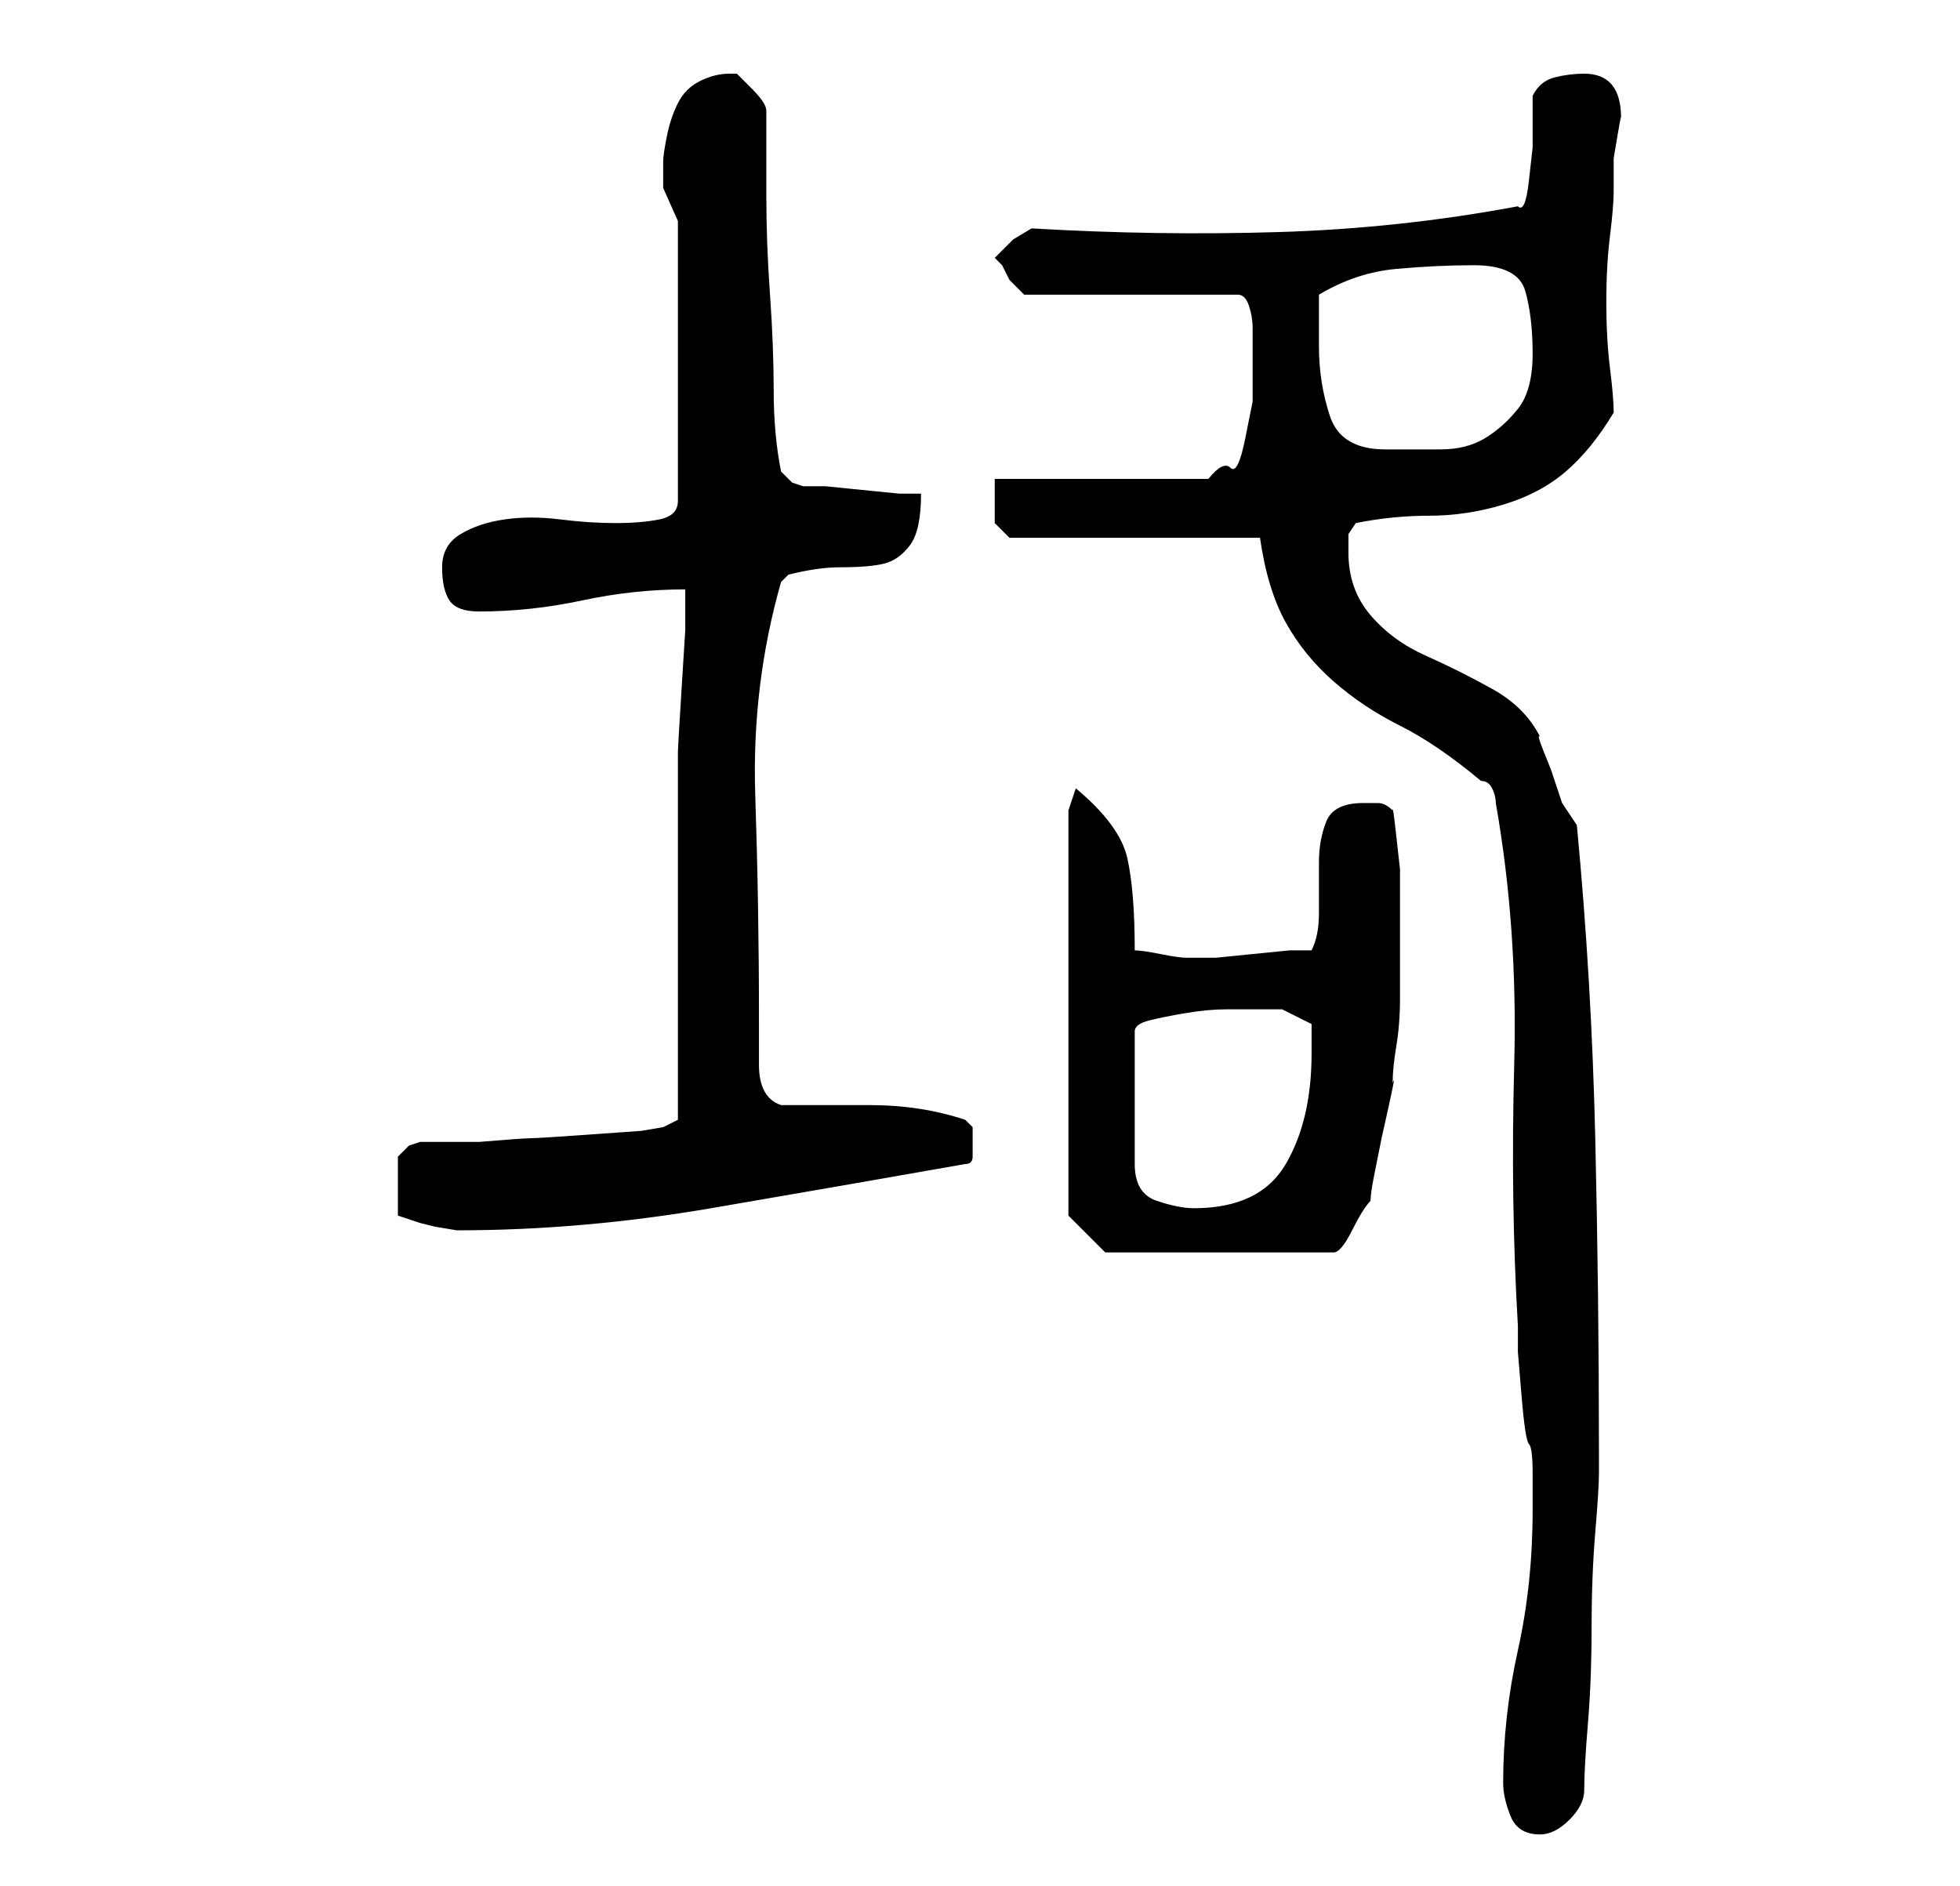 <?xml version="1.0" standalone="no"?>
<!DOCTYPE svg PUBLIC "-//W3C//DTD SVG 1.1//EN" "http://www.w3.org/Graphics/SVG/1.1/DTD/svg11.dtd" >
<svg xmlns="http://www.w3.org/2000/svg" xmlns:xlink="http://www.w3.org/1999/xlink" version="1.1" viewBox="-10 0 266 256">
   <path fill="currentColor"
d="M194 242q0 2 1 4.5t4 2.5q2 0 4 -2t2 -4q0 -3 0.5 -9t0.5 -13t0.5 -13t0.5 -8v-3q0 -21 -0.5 -42.5t-2.5 -42.5l-1 -1.5l-1 -1.5l-0.5 -1.5l-1 -3t-1 -2.5t-0.5 -2q-2 -4 -6.5 -6.5t-9 -4.5t-7.5 -5.5t-3 -8.5v-2.5t1 -1.5q5 -1 10 -1t10 -1.5t8.5 -4.5t6.5 -8
q0 -2 -0.5 -6t-0.5 -9t0.5 -9t0.5 -6v-1.5v-3t0.5 -3t0.5 -2.5v0q0 -6 -5 -6q-2 0 -4 0.5t-3 2.5v3v4t-0.5 4.5t-1.5 3.5q-16 3 -32.5 3.5t-33.5 -0.5l-2.5 1.5t-2.5 2.5l1 1t1 2l1 1l1 1h29q1 0 1.5 1.5t0.5 3v3.5v2v4.5t-1 5t-2 4t-3 1.5h-29v3v3l1 1l1 1h34q1 7 3.5 11.5
t6.5 8t9 6t11 7.5q1 0 1.5 1t0.5 2q3 17 2.5 35.5t0.5 35.5v3.5t0.5 6t1 6.5t0.5 4v5q0 10 -2 19t-2 18zM135 165l5 5h31q1 0 2.5 -3t2.5 -4q0 -1 0.5 -3.5l1 -5t1 -4.5t0.5 -3q0 -2 0.5 -5t0.5 -6.5v-6v-3.5v-3.5v-4.5t-0.5 -4.5t-0.5 -3.5q-1 -1 -2 -1h-2q-4 0 -5 2.5
t-1 5.5v7q0 3 -1 5h-3t-5 0.5t-5 0.5h-3h-1v0q-1 0 -3.5 -0.5t-3.5 -0.5q0 -8 -1 -12.5t-7 -9.5l-1 3v55zM82 152l-2 1l-3 0.5t-7 0.5t-8 0.5t-7 0.5h-1h-3h-3h-1l-1.5 0.5t-1.5 1.5v8l1.5 0.5l1.5 0.5l2 0.5t3 0.5q17 0 34.5 -3t34.5 -6q1 0 1 -1v-2v-2t-1 -1q-6 -2 -13 -2
h-12q-3 -1 -3 -5.5v-6.5q0 -15 -0.5 -30t3.5 -29l0.5 -0.5l0.5 -0.5q4 -1 7 -1q4 0 6 -0.5t3.5 -2.5t1.5 -7h-3t-5 -0.5t-5 -0.5h-3l-1.5 -0.5t-1.5 -1.5q-1 -5 -1 -11t-0.5 -13t-0.5 -13.5v-11.5q0 -1 -2 -3l-2 -2h-1q-2 0 -4 1t-3 3t-1.5 4.5t-0.5 3.5v3.5t2 4.5v38
q0 2 -2.5 2.5t-6 0.5t-7.5 -0.5t-7.5 0t-6 2t-2.5 4.5t1 4.5t4 1.5q7 0 14 -1.5t14 -1.5v1v4.5t-0.5 8t-0.5 8.5v5v45zM160 137h4t4 2v2v2q0 9 -3.5 15t-12.5 6q-2 0 -5 -1t-3 -5v-18q0 -1 2 -1.5t5 -1t5.5 -0.5h3.5zM169 47v-4v-3q5 -3 10.5 -3.5t10.5 -0.5q6 0 7 3.5
t1 8.5t-2 7.5t-4.5 4t-6 1.5h-7.5q-6 0 -7.5 -4.5t-1.5 -9.5z" />
</svg>
